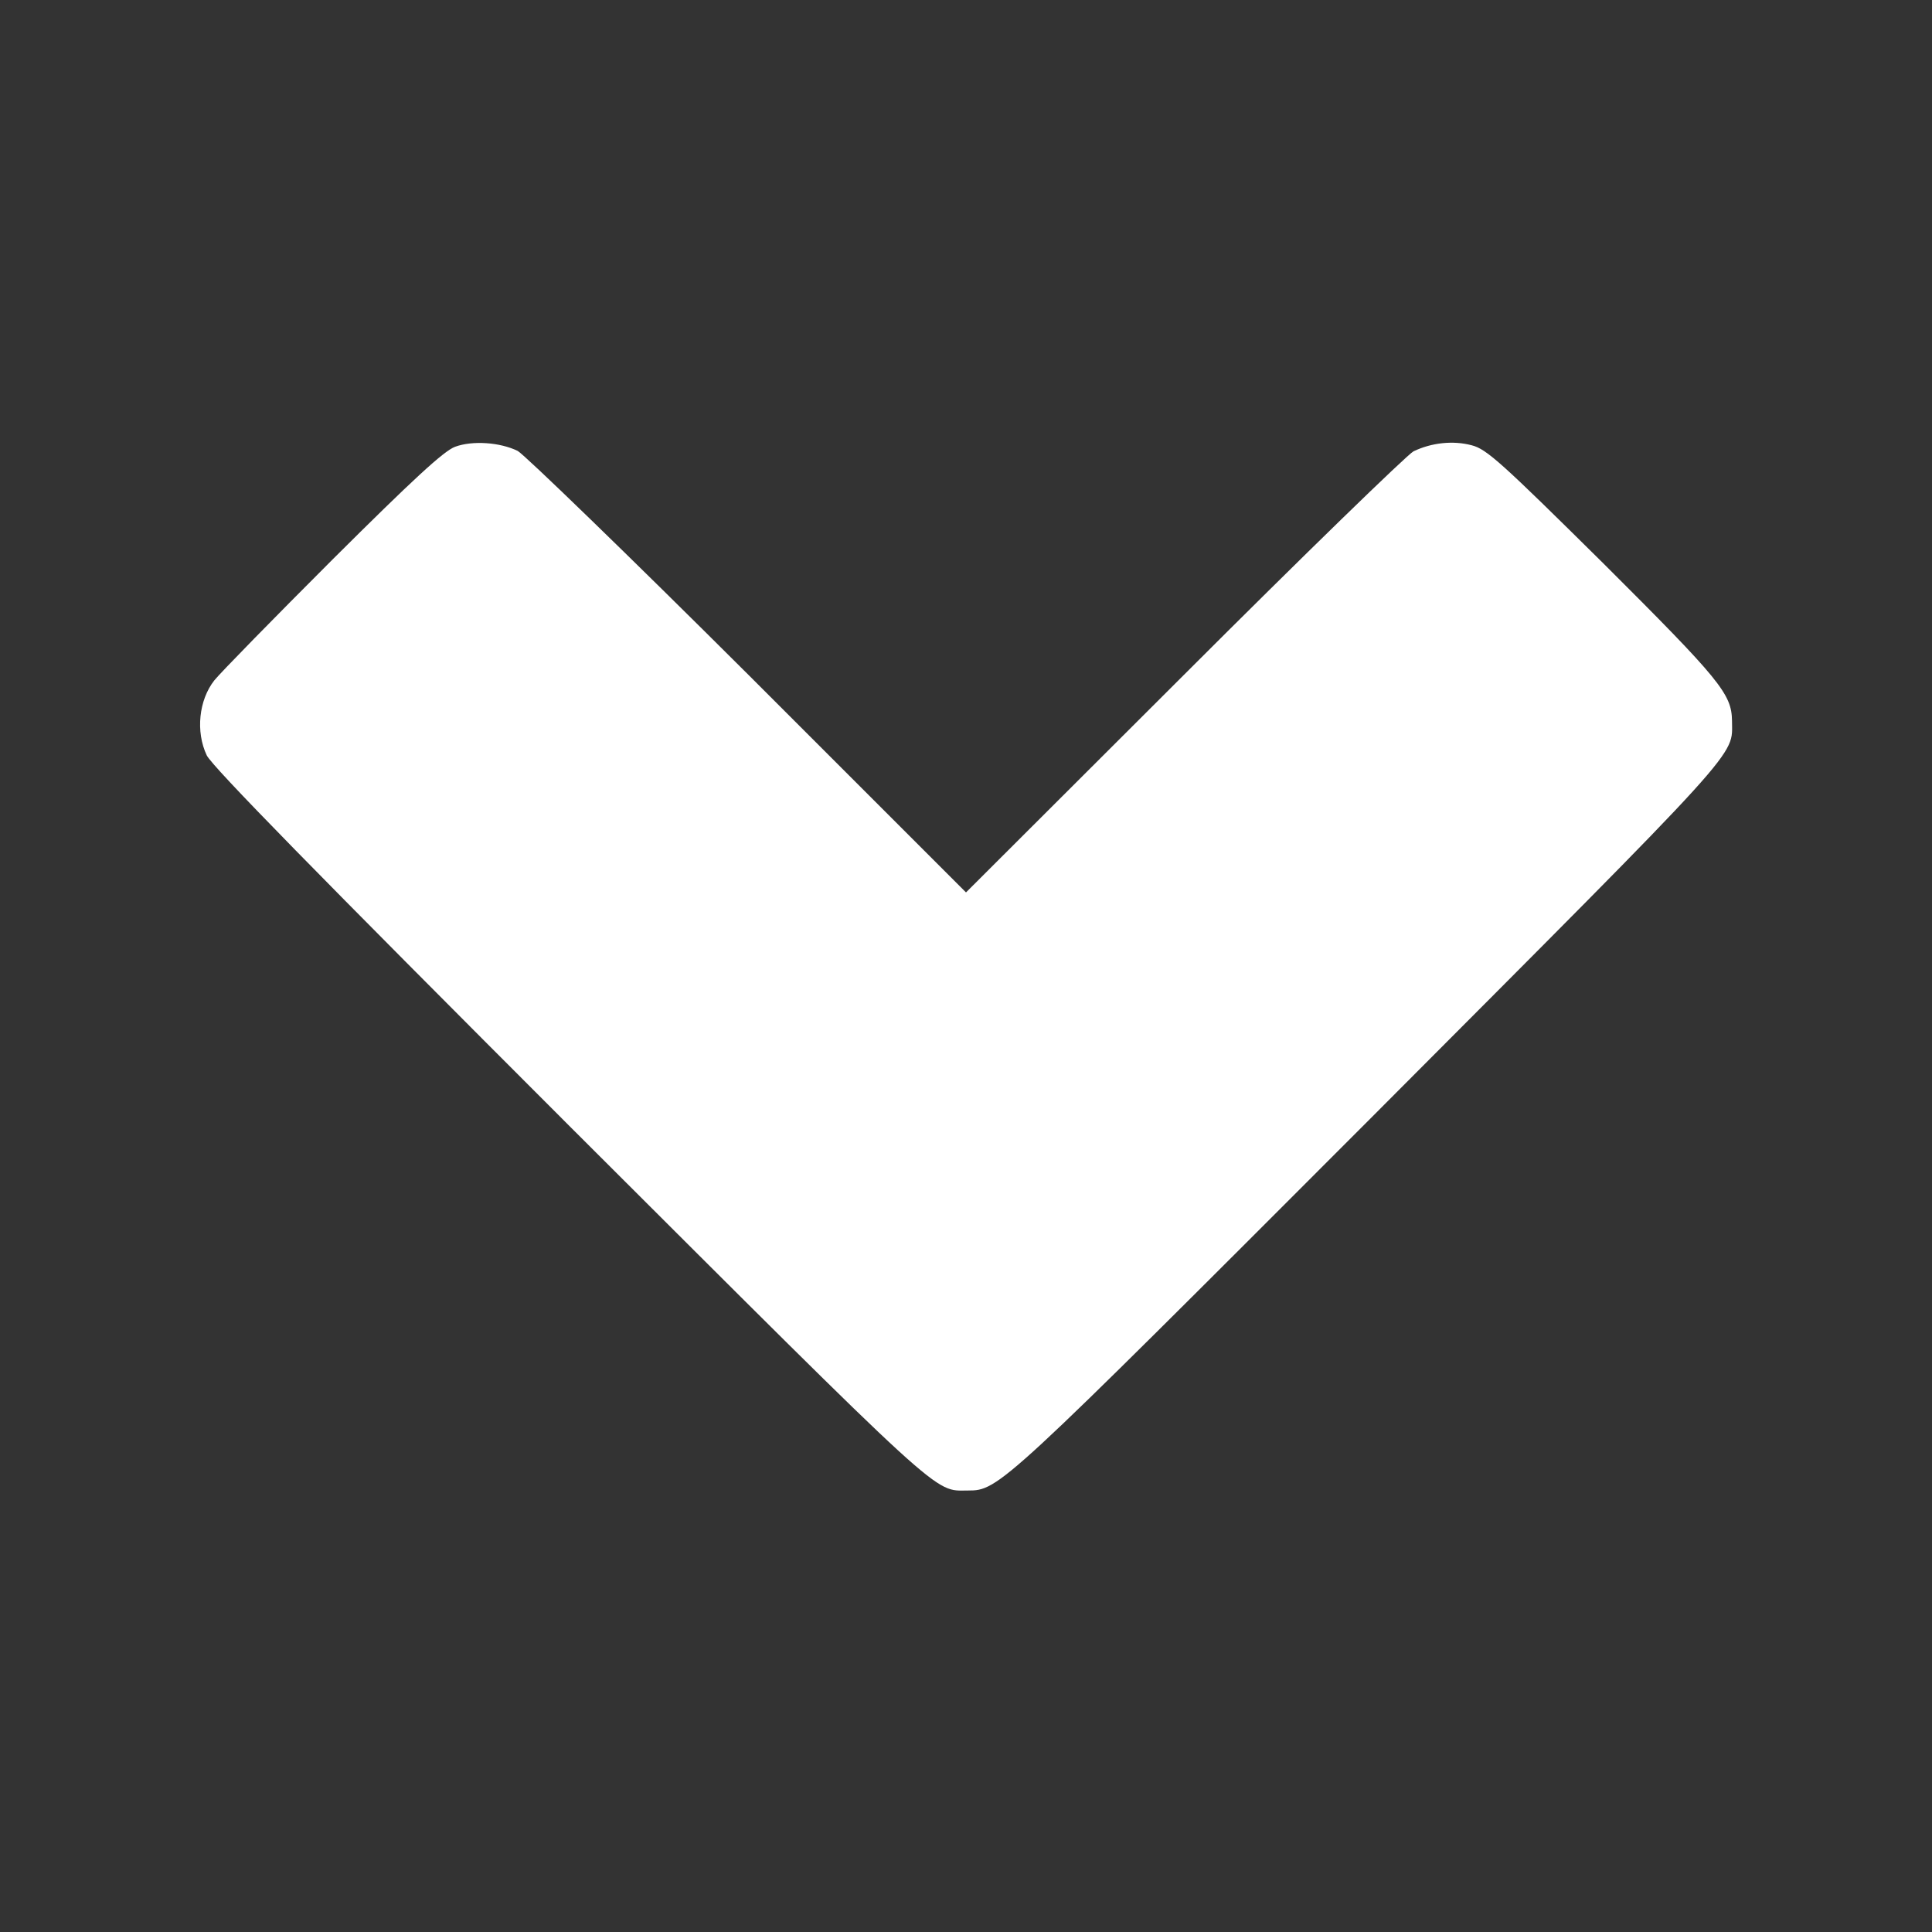 <?xml version="1.0" standalone="no"?>
<!DOCTYPE svg PUBLIC "-//W3C//DTD SVG 20010904//EN"
 "http://www.w3.org/TR/2001/REC-SVG-20010904/DTD/svg10.dtd">
<svg version="1.0" xmlns="http://www.w3.org/2000/svg"
 width="512pt" height="512pt" viewBox="0 0 512 512"
 preserveAspectRatio="xMidYMid meet">
<rect x="0" y="0" width="512" height="512" fill="#333333" stroke="none"/>
<g transform="translate(0,512) scale(0.1,-0.1)"
fill="#ffffff" stroke="none">
<path d="M1206 3936 c-30 -11 -113 -88 -324 -298 -156 -156 -297 -300 -314
-321 -41 -52 -50 -136 -20 -199 16 -31 289 -310 964 -985 1003 -1001 961 -963
1053 -963 82 0 88 6 1067 986 1002 1005 958 957 958 1054 -1 71 -31 108 -341
417 -269 266 -309 303 -349 313 -49 13 -106 7 -154 -16 -17 -9 -291 -275 -608
-592 l-578 -577 -577 577 c-318 317 -593 583 -611 593 -47 23 -120 28 -166 11z"/>
</g>
</svg>

